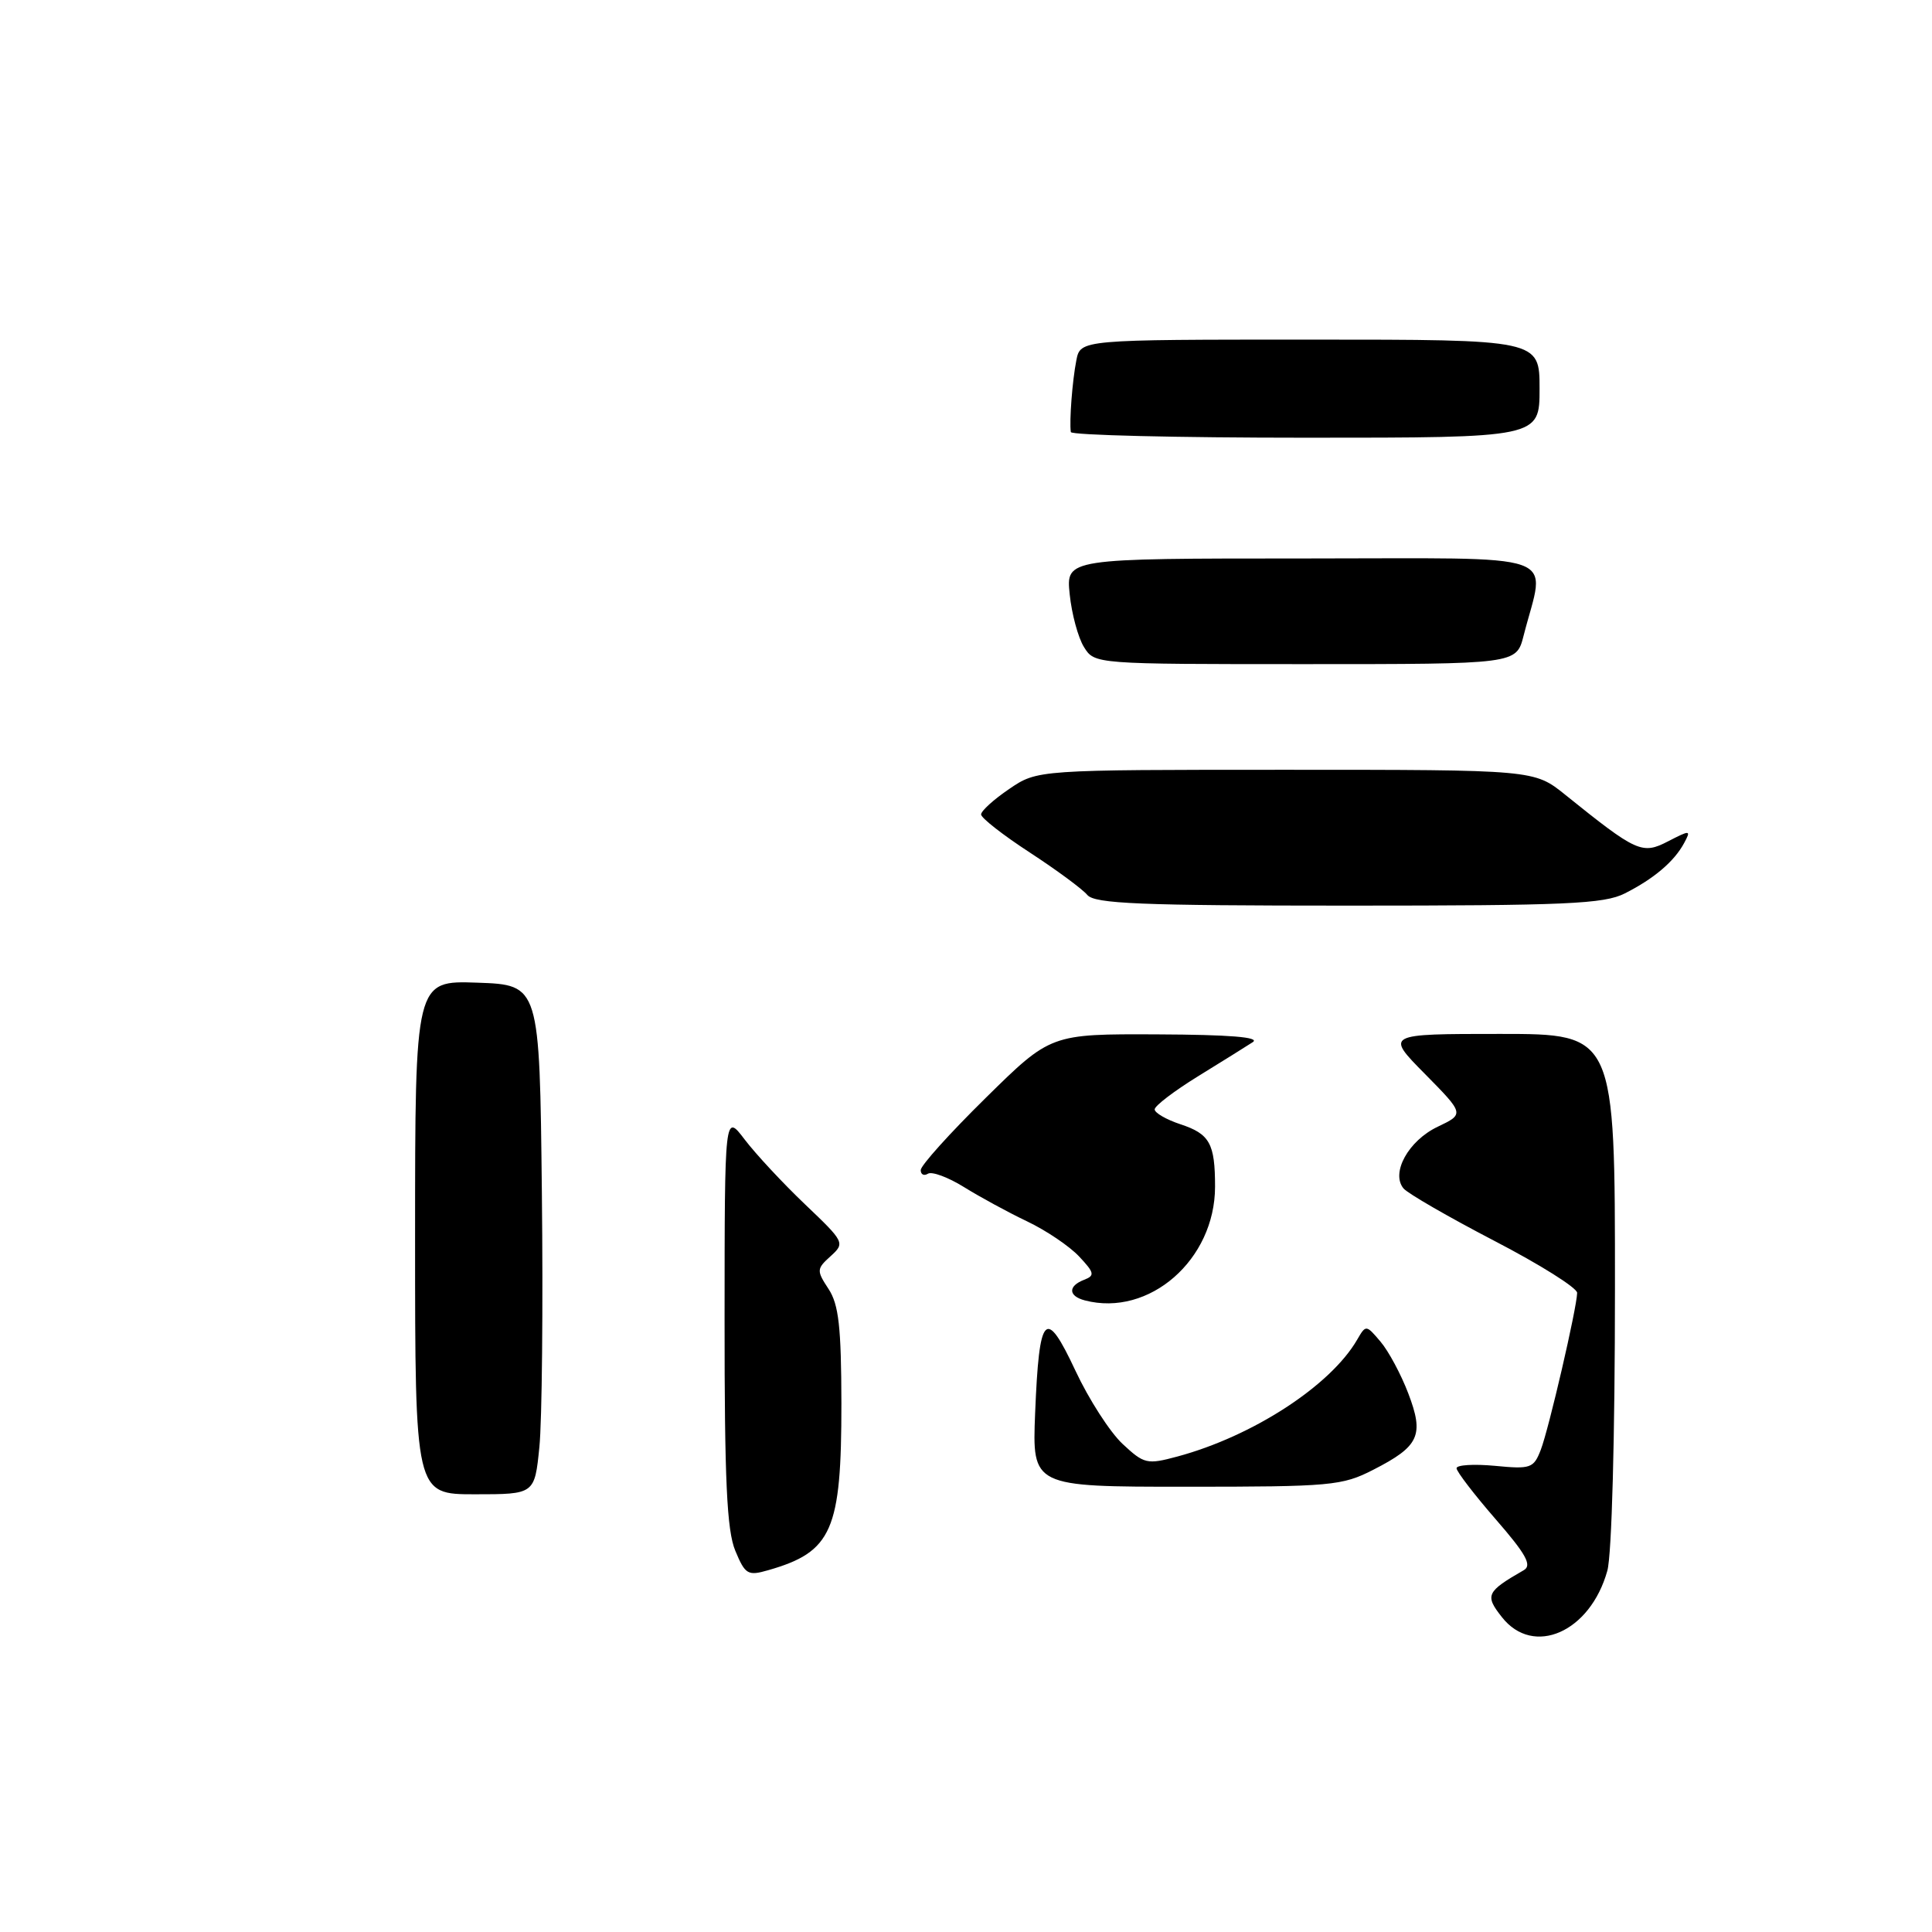 <?xml version="1.0" encoding="UTF-8" standalone="no"?>
<!DOCTYPE svg PUBLIC "-//W3C//DTD SVG 1.1//EN" "http://www.w3.org/Graphics/SVG/1.1/DTD/svg11.dtd" >
<svg xmlns="http://www.w3.org/2000/svg" xmlns:xlink="http://www.w3.org/1999/xlink" version="1.1" viewBox="0 0 256 256">
 <g >
 <path fill="currentColor"
d=" M 199.01 214.28 C 196.72 211.38 196.95 210.91 201.92 208.05 C 203.03 207.41 202.20 205.92 198.17 201.29 C 195.33 198.02 193.00 194.98 193.00 194.55 C 193.00 194.11 195.28 193.97 198.08 194.23 C 202.83 194.69 203.22 194.55 204.16 192.11 C 205.23 189.34 208.94 173.32 208.98 171.31 C 208.99 170.66 204.05 167.55 197.99 164.41 C 191.94 161.26 186.53 158.14 185.97 157.47 C 184.27 155.41 186.63 151.14 190.50 149.30 C 194.04 147.61 194.04 147.61 188.81 142.30 C 183.57 137.00 183.57 137.00 198.78 137.00 C 214.00 137.00 214.00 137.00 213.99 170.75 C 213.99 190.33 213.57 206.02 212.98 208.13 C 210.72 216.27 203.18 219.59 199.01 214.28 Z  M 97.43 205.48 C 96.31 202.80 96.00 196.18 96.01 174.78 C 96.02 147.50 96.02 147.50 98.68 151.00 C 100.15 152.93 103.74 156.79 106.68 159.59 C 111.92 164.58 111.98 164.71 110.06 166.45 C 108.20 168.13 108.18 168.35 109.79 170.80 C 111.14 172.86 111.47 175.85 111.49 185.93 C 111.50 202.81 110.27 205.63 101.79 208.06 C 99.09 208.84 98.74 208.63 97.43 205.48 Z  M 55.00 163.96 C 55.00 129.92 55.00 129.92 63.25 130.21 C 71.50 130.50 71.50 130.50 71.80 158.00 C 71.97 173.12 71.82 188.31 71.47 191.75 C 70.84 198.00 70.84 198.00 62.92 198.00 C 55.00 198.00 55.00 198.00 55.00 163.96 Z  M 137.16 187.25 C 137.70 173.99 138.52 173.13 142.50 181.62 C 144.27 185.41 147.08 189.77 148.74 191.32 C 151.60 193.99 151.98 194.08 156.00 193.00 C 166.00 190.31 176.32 183.60 179.84 177.50 C 180.99 175.52 181.02 175.53 182.92 177.77 C 183.98 179.01 185.64 182.10 186.60 184.62 C 188.73 190.19 188.07 191.63 181.97 194.75 C 177.84 196.87 176.36 197.00 157.17 197.00 C 136.77 197.00 136.77 197.00 137.16 187.25 Z  M 143.75 172.31 C 141.54 171.73 141.50 170.41 143.65 169.58 C 145.10 169.02 145.02 168.65 142.98 166.48 C 141.71 165.13 138.61 163.03 136.08 161.83 C 133.56 160.63 129.80 158.58 127.71 157.28 C 125.63 155.99 123.49 155.20 122.96 155.52 C 122.43 155.85 122.00 155.63 122.00 155.04 C 122.00 154.44 125.87 150.14 130.61 145.48 C 139.22 137.00 139.22 137.00 153.36 137.06 C 162.92 137.10 167.01 137.43 166.00 138.09 C 165.18 138.63 161.91 140.66 158.75 142.61 C 155.59 144.56 153.00 146.53 153.00 147.00 C 153.00 147.46 154.54 148.35 156.41 148.97 C 160.30 150.25 161.00 151.52 161.00 157.24 C 161.00 166.92 152.27 174.54 143.75 172.31 Z  M 144.07 118.58 C 143.42 117.80 139.99 115.27 136.45 112.96 C 132.90 110.65 130.00 108.38 130.00 107.92 C 130.00 107.45 131.68 105.93 133.73 104.54 C 137.46 102.00 137.46 102.00 170.38 102.00 C 203.29 102.00 203.29 102.00 207.40 105.31 C 216.88 112.94 217.59 113.26 221.03 111.48 C 223.98 109.96 224.09 109.97 223.16 111.70 C 221.85 114.14 219.18 116.42 215.30 118.38 C 212.54 119.78 207.51 120.00 178.67 120.00 C 151.04 120.00 145.04 119.75 144.07 118.58 Z  M 143.64 85.75 C 142.86 84.51 142.01 81.36 141.74 78.75 C 141.25 74.00 141.25 74.00 172.70 74.00 C 207.92 74.00 204.77 72.90 201.88 84.25 C 200.92 88.00 200.92 88.00 172.98 88.00 C 145.10 88.00 145.04 88.00 143.64 85.75 Z  M 141.89 57.25 C 141.68 55.76 142.09 50.44 142.62 47.75 C 143.16 45.00 143.16 45.00 173.58 45.00 C 204.00 45.00 204.00 45.00 204.00 51.50 C 204.00 58.00 204.00 58.00 173.00 58.00 C 155.95 58.00 141.95 57.66 141.89 57.25 Z "/>
</g>
</svg>